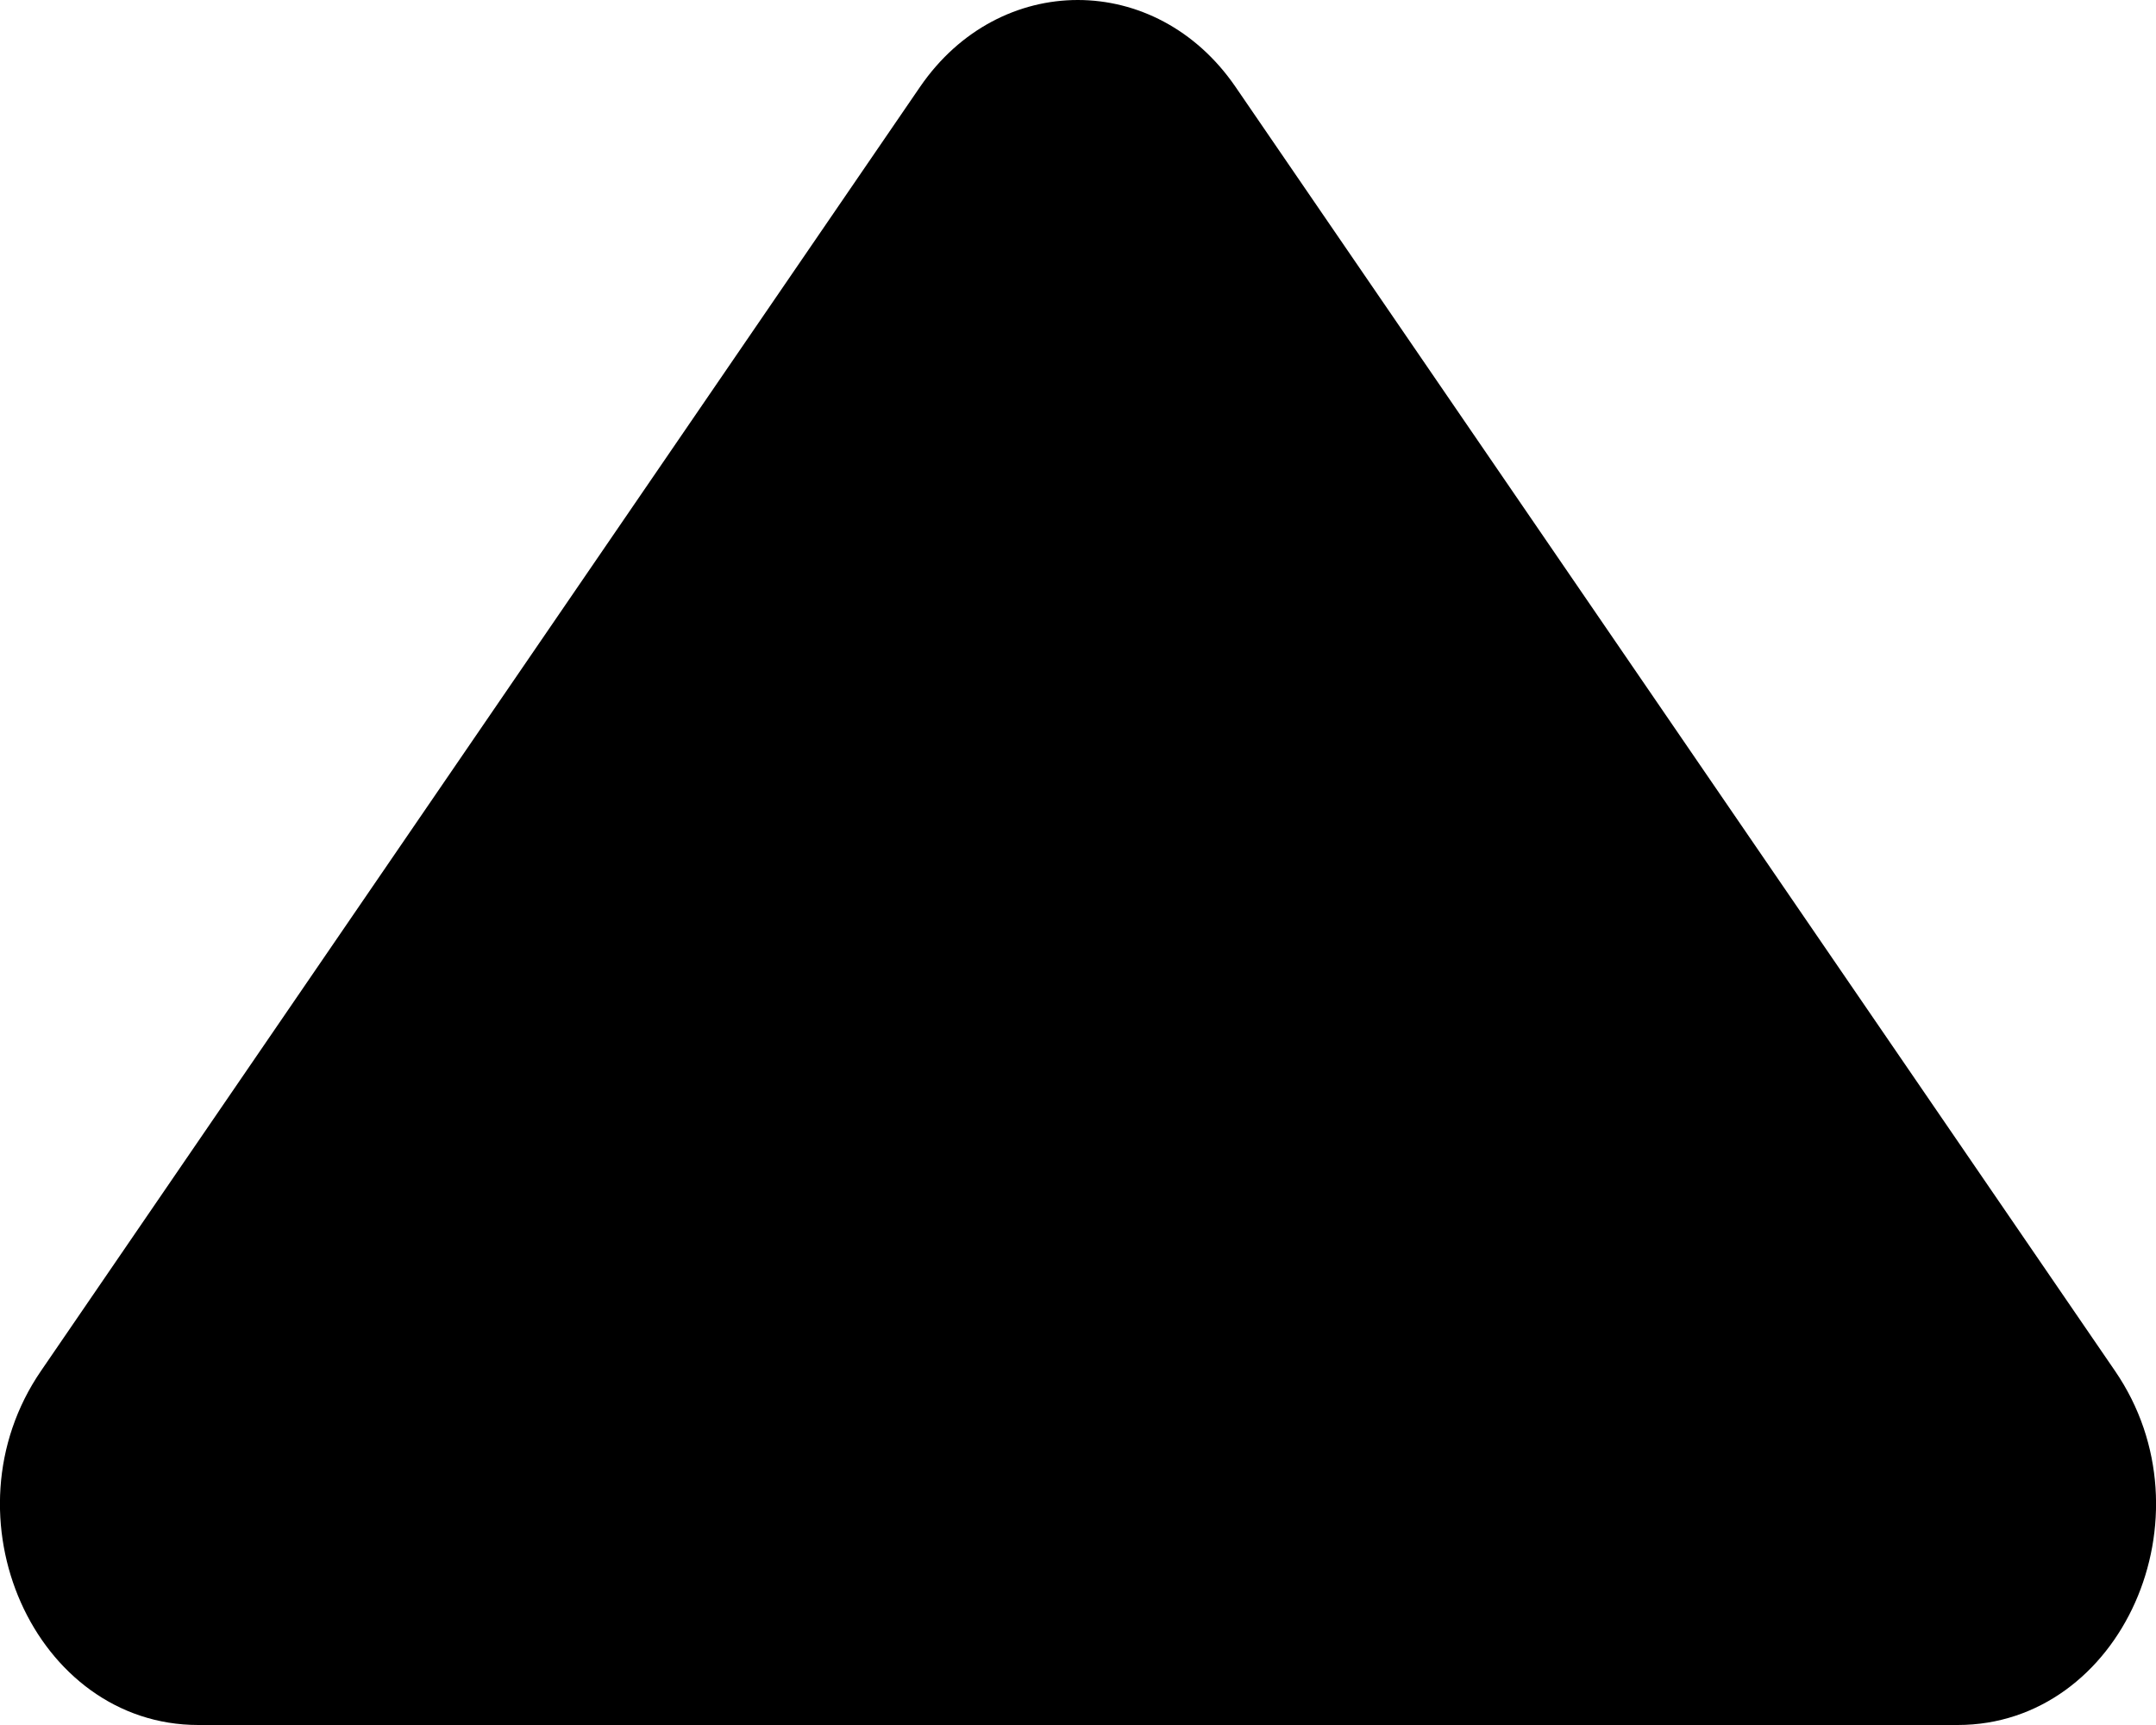 <svg width="5" height="4" viewBox="0 0 5 4" fill="none" xmlns="http://www.w3.org/2000/svg">
<path clip-rule="evenodd" d="M2.865 0.201C2.681 -0.067 2.318 -0.067 2.134 0.201L0.095 3.179C-0.136 3.516 0.08 4 0.46 4H4.54C4.92 4 5.136 3.516 4.905 3.179L2.865 0.201Z" fill="currentColor"/>
</svg>
